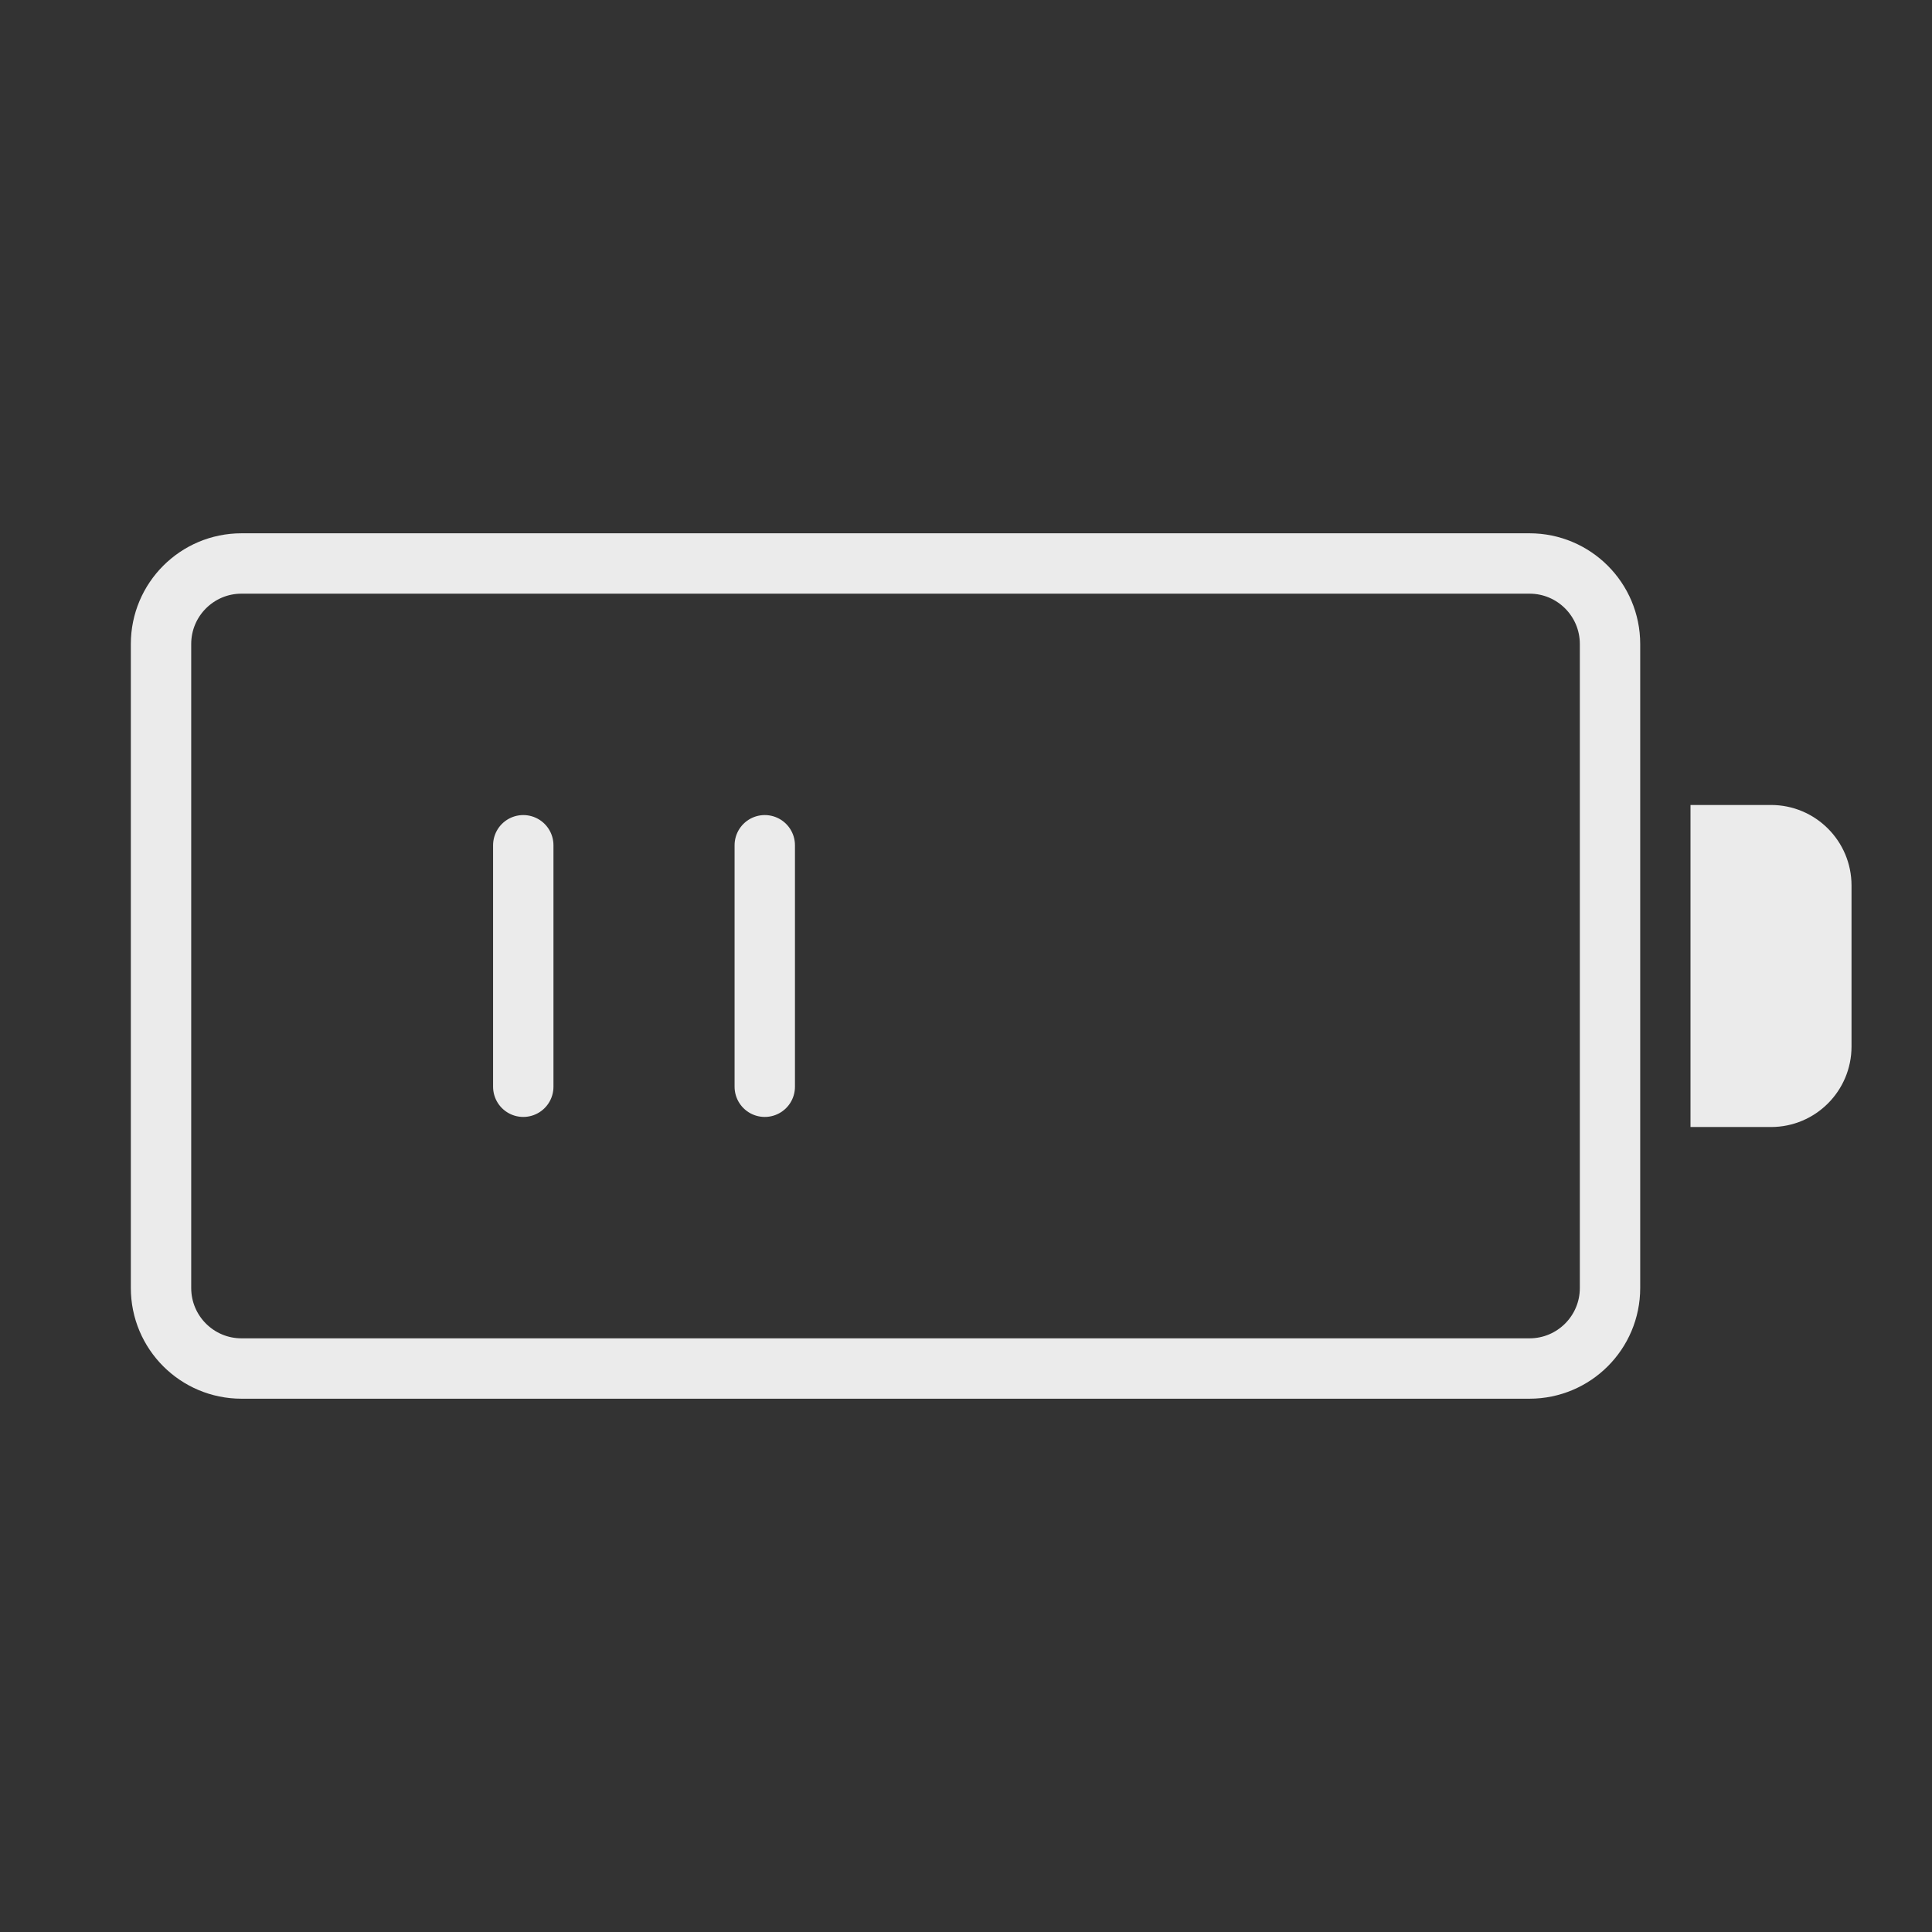 <svg width="32" height="32" viewBox="0 0 32 32" fill="none" xmlns="http://www.w3.org/2000/svg">
<rect x="0" y="0" width="32" height="32" fill="#333333" stroke="none"/>
<path d="M25.333 9.333H4C3.264 9.333 2.667 9.93 2.667 10.667V21.333C2.667 22.07 3.264 22.667 4 22.667H25.333C26.07 22.667 26.667 22.07 26.667 21.333V10.667C26.667 9.93 26.07 9.333 25.333 9.333Z" stroke="#EBEBEB" stroke-linecap="round" stroke-linejoin="round"/>
<path d="M28 13.333H29.333C30.07 13.333 30.667 13.93 30.667 14.667V17.333C30.667 18.07 30.07 18.667 29.333 18.667H28V13.333Z" fill="#EBEBEB"/>
<path d="M8.667 14V18" stroke="#EBEBEB" stroke-linecap="round" stroke-linejoin="round"/>
<path d="M12.667 14V18" stroke="#EBEBEB" stroke-linecap="round" stroke-linejoin="round"/>
</svg>

